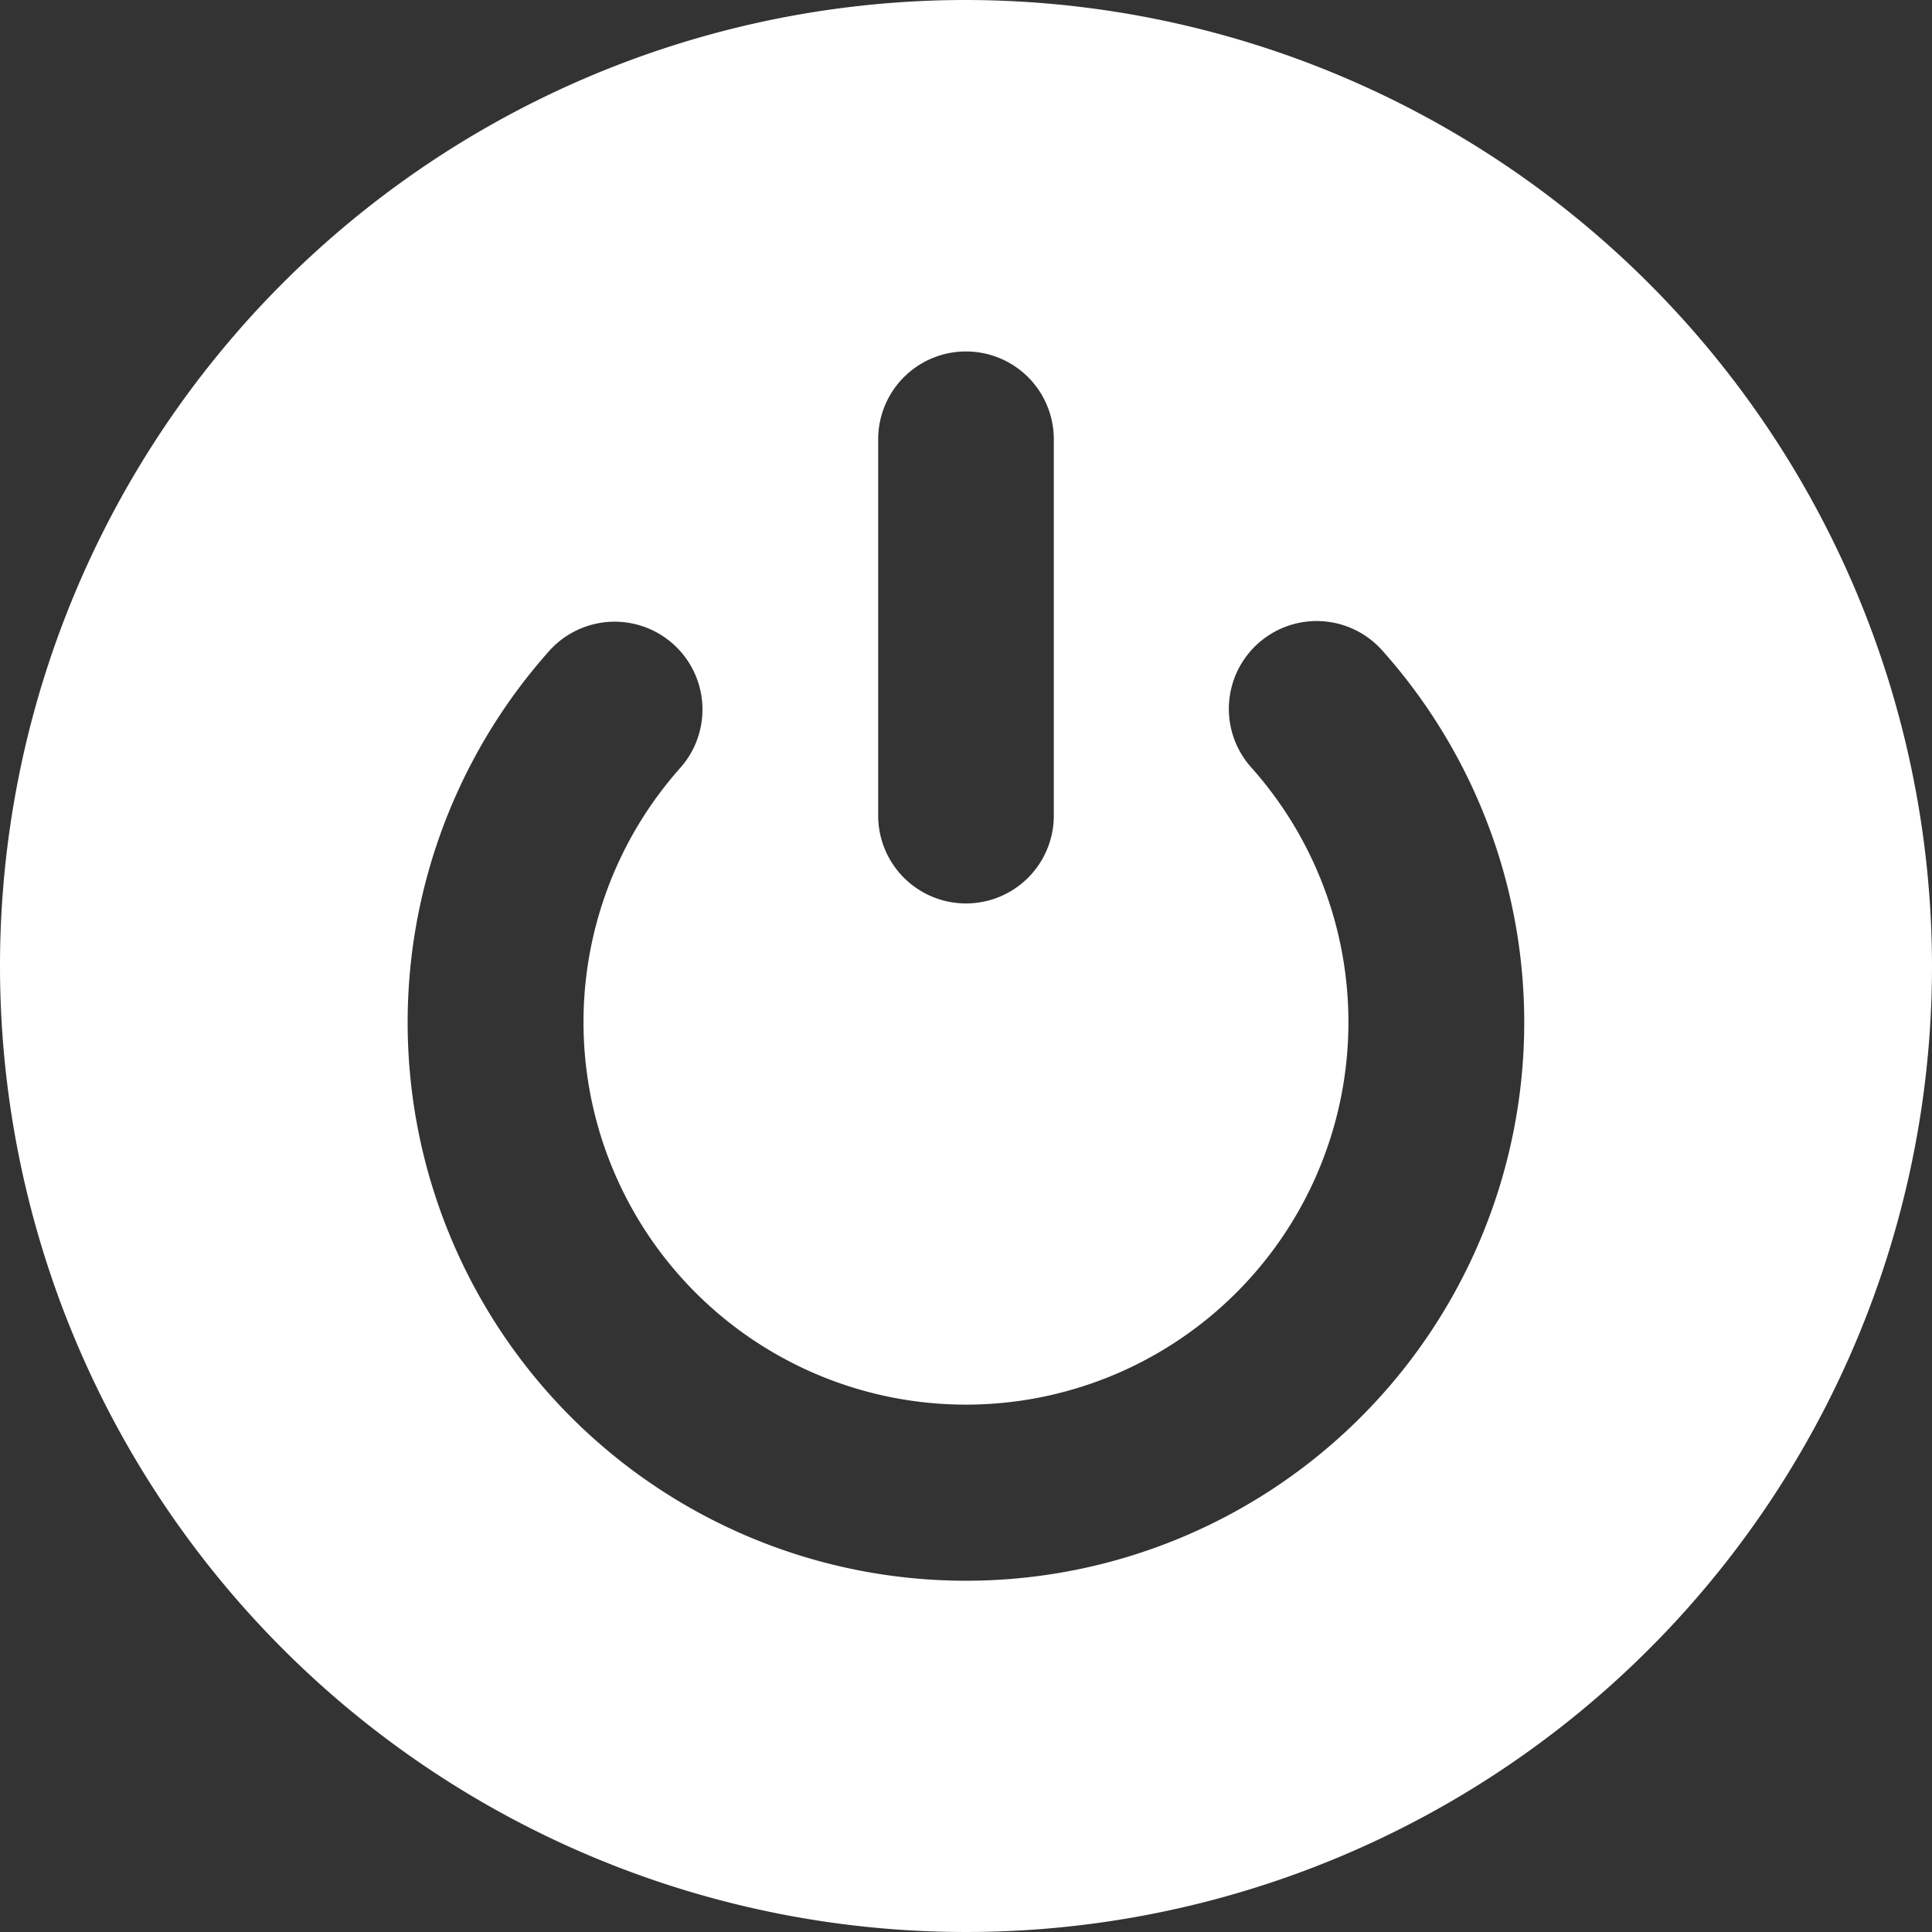 <svg xmlns="http://www.w3.org/2000/svg" viewBox="1217.1 4590.957 51.02 51.02">
  <rect x="1217.1" y="4590.957" width="51.02" height="51.02" fill="#333333" stroke="none"/>
  <defs>
    <style>
      .cls-1 {
        fill: #fff;
      }
    </style>
  </defs>
  <g id="off-button" transform="translate(1217.1 4590.957)">
    <g id="Group_30" data-name="Group 30">
      <path id="Path_78" data-name="Path 78" class="cls-1" d="M25.51,0A25.51,25.51,0,1,0,51.02,25.51,25.539,25.539,0,0,0,25.51,0ZM23.191,11.6a2.319,2.319,0,0,1,4.638,0v9.939a2.319,2.319,0,0,1-4.638,0ZM25.51,41.744A14.743,14.743,0,0,1,14.5,17.194a2.319,2.319,0,1,1,3.463,3.086,10.1,10.1,0,1,0,15.092,0,2.319,2.319,0,1,1,3.462-3.086A14.743,14.743,0,0,1,25.51,41.744Z"/>
    </g>
  </g>
</svg>
